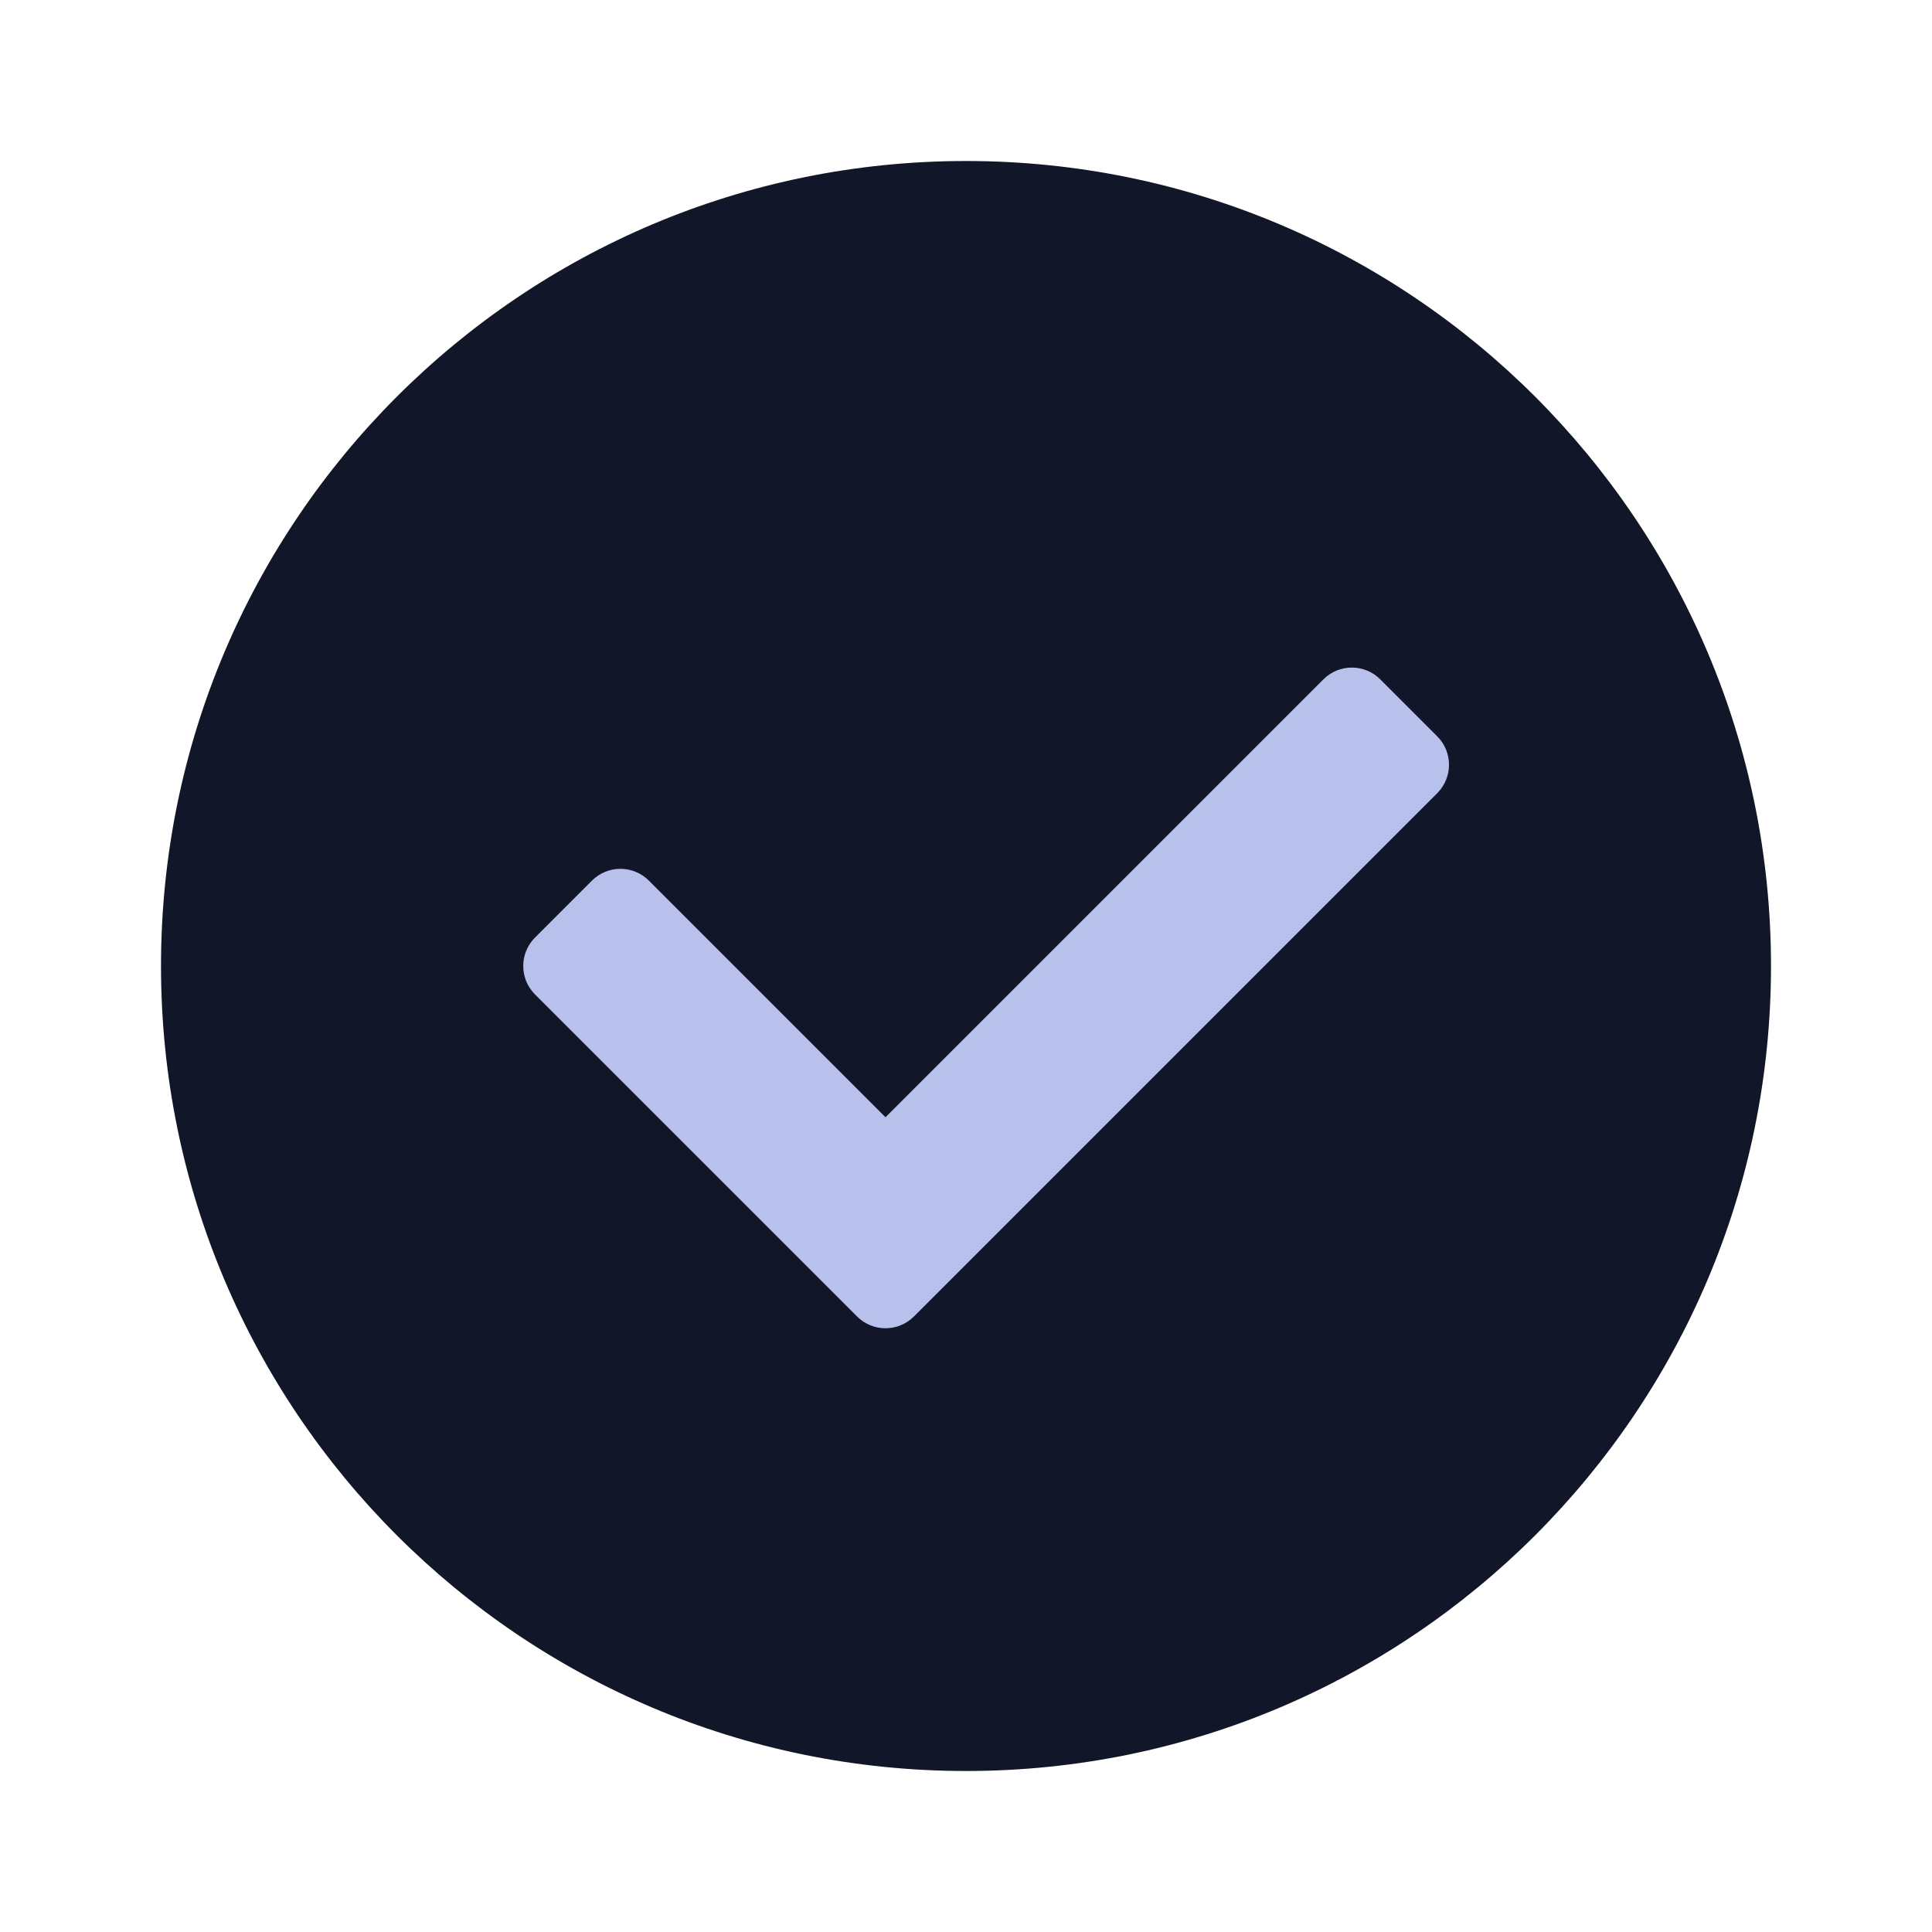 <?xml version="1.0" encoding="UTF-8"?>
<svg xmlns="http://www.w3.org/2000/svg" xmlns:xlink="http://www.w3.org/1999/xlink" viewBox="0 0 48 48" width="48px" height="48px">
<g id="surface36847269">
<path style=" stroke:none;fill-rule:nonzero;fill:rgb(7.059%,8.627%,16.078%);fill-opacity:1;" d="M 44 24 C 44 35.047 35.047 44 24 44 C 12.953 44 4 35.047 4 24 C 4 12.953 12.953 4 24 4 C 35.047 4 44 12.953 44 24 Z M 44 24 "/>
<path style=" stroke:none;fill-rule:nonzero;fill:rgb(72.157%,75.686%,92.549%);fill-opacity:1;" d="M 21.293 32.707 L 13.293 24.707 C 12.902 24.316 12.902 23.684 13.293 23.293 L 14.707 21.879 C 15.098 21.488 15.73 21.488 16.121 21.879 L 22 27.758 L 32.879 16.879 C 33.27 16.488 33.902 16.488 34.293 16.879 L 35.707 18.293 C 36.098 18.684 36.098 19.316 35.707 19.707 L 22.707 32.707 C 22.316 33.098 21.684 33.098 21.293 32.707 Z M 21.293 32.707 "/>
</g>
</svg>
